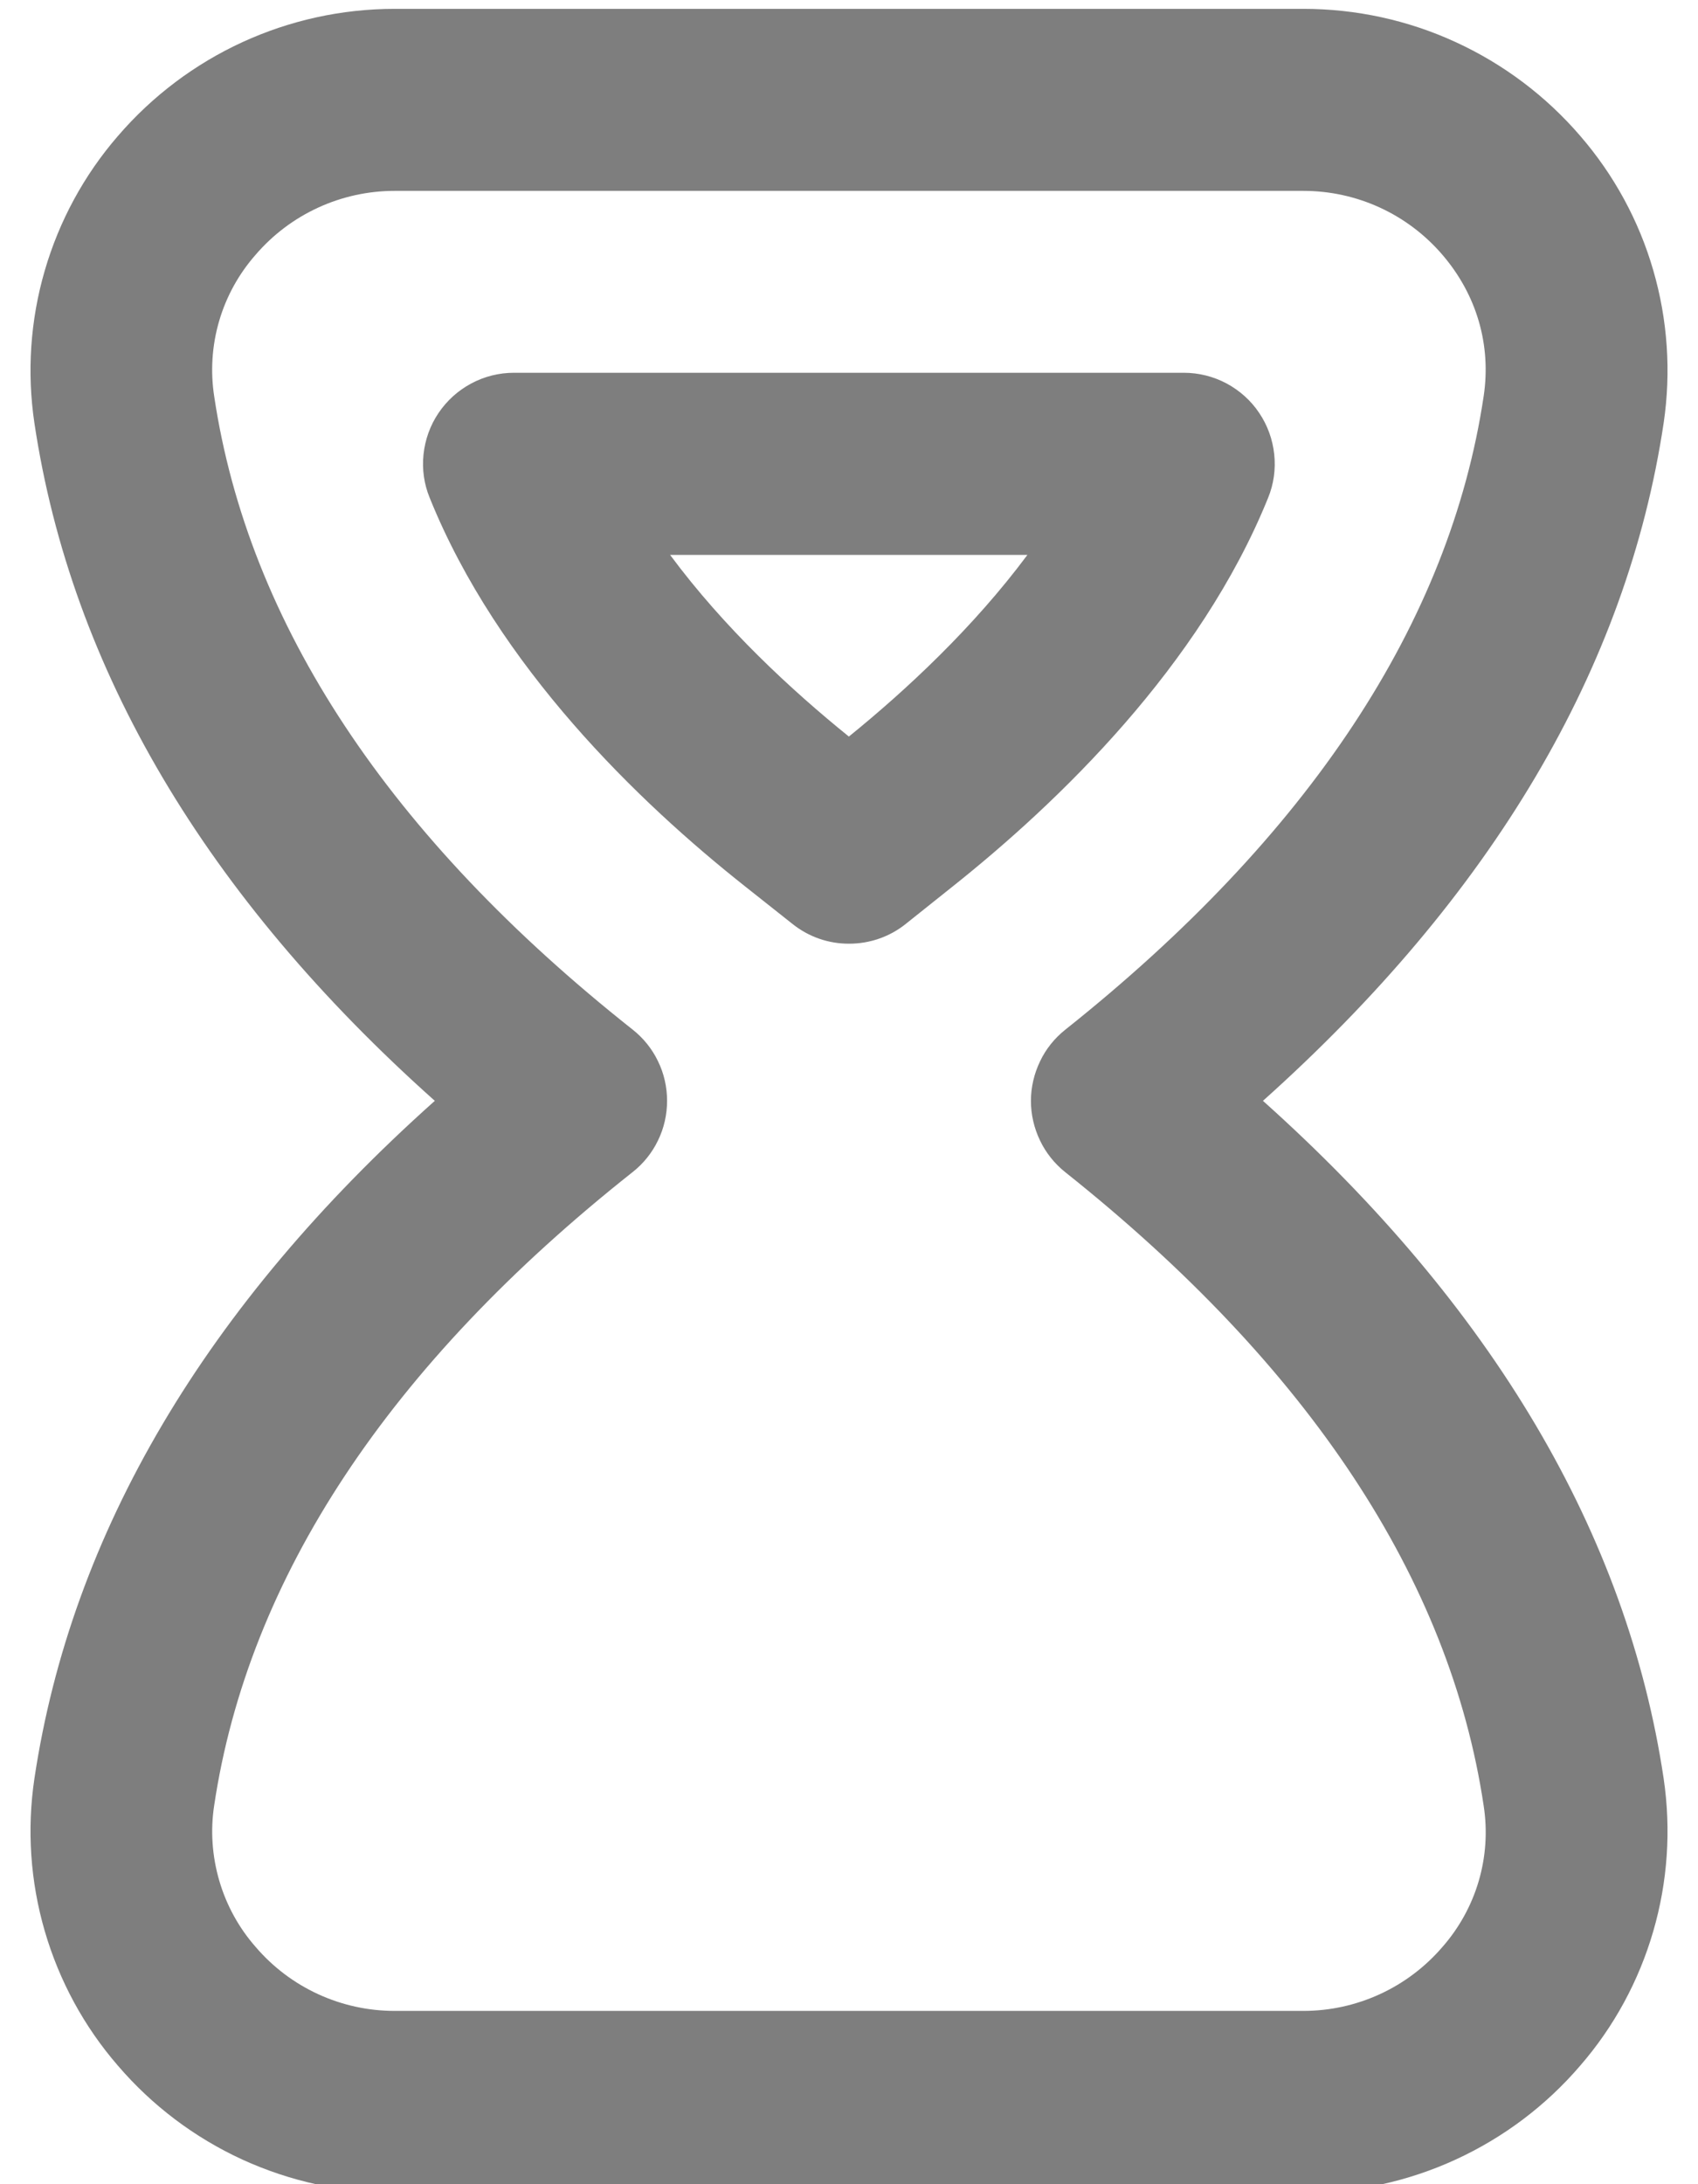 <svg width="14" height="18" viewBox="0 0 14 18" fill="none" xmlns="http://www.w3.org/2000/svg">
<path d="M10.413 9.072C12.305 7.379 13.415 5.503 13.717 3.485C13.779 3.065 13.75 2.636 13.631 2.227C13.513 1.819 13.307 1.441 13.029 1.12C12.746 0.791 12.396 0.528 12.002 0.347C11.609 0.166 11.18 0.073 10.747 0.073H3.254C2.377 0.073 1.545 0.455 0.972 1.121C0.693 1.443 0.488 1.821 0.369 2.23C0.25 2.638 0.221 3.068 0.284 3.489C0.588 5.513 1.697 7.388 3.585 9.072C1.697 10.757 0.588 12.632 0.284 14.655C0.221 15.076 0.25 15.506 0.369 15.914C0.488 16.323 0.693 16.701 0.972 17.023C1.254 17.352 1.604 17.616 1.998 17.797C2.392 17.977 2.82 18.071 3.254 18.071H10.746C11.18 18.071 11.608 17.978 12.002 17.797C12.396 17.616 12.746 17.353 13.028 17.024C13.307 16.703 13.512 16.325 13.631 15.916C13.75 15.508 13.779 15.079 13.717 14.658C13.415 12.64 12.305 10.765 10.413 9.072ZM11.892 16.046C11.75 16.211 11.575 16.343 11.377 16.434C11.179 16.525 10.964 16.572 10.746 16.572H3.254C3.036 16.572 2.821 16.525 2.623 16.434C2.425 16.343 2.249 16.21 2.108 16.045C1.969 15.887 1.867 15.701 1.808 15.499C1.749 15.297 1.734 15.085 1.766 14.878C2.047 13.004 3.208 11.248 5.215 9.66C5.304 9.59 5.376 9.501 5.425 9.399C5.475 9.297 5.5 9.185 5.5 9.072C5.5 8.959 5.475 8.847 5.425 8.745C5.376 8.643 5.304 8.554 5.215 8.484C3.208 6.896 2.047 5.141 1.766 3.266C1.734 3.059 1.748 2.846 1.807 2.645C1.866 2.443 1.969 2.257 2.108 2.099C2.25 1.934 2.425 1.802 2.623 1.711C2.821 1.62 3.036 1.573 3.254 1.573H10.746C11.187 1.573 11.604 1.764 11.892 2.099C12.175 2.428 12.296 2.842 12.233 3.264C11.954 5.13 10.793 6.887 8.783 8.486C8.695 8.556 8.623 8.645 8.575 8.747C8.526 8.849 8.5 8.96 8.5 9.073C8.5 9.186 8.526 9.297 8.575 9.399C8.623 9.5 8.695 9.59 8.783 9.66C10.793 11.259 11.954 13.015 12.233 14.882C12.265 15.089 12.251 15.301 12.192 15.502C12.133 15.703 12.03 15.889 11.892 16.046L11.892 16.046ZM10.455 4.104C10.502 3.99 10.519 3.867 10.506 3.744C10.493 3.622 10.451 3.505 10.382 3.403C10.314 3.301 10.221 3.218 10.113 3.16C10.004 3.102 9.883 3.072 9.76 3.072H4.238C4.115 3.072 3.994 3.102 3.886 3.16C3.777 3.218 3.685 3.301 3.616 3.403C3.547 3.505 3.505 3.622 3.492 3.744C3.479 3.866 3.496 3.989 3.543 4.103C4.104 5.493 5.268 6.613 6.146 7.307L6.535 7.615C6.668 7.721 6.832 7.778 7.002 7.777C7.171 7.777 7.336 7.72 7.468 7.614L7.849 7.31C8.729 6.611 9.895 5.487 10.455 4.104ZM6.999 6.07C6.526 5.688 5.971 5.175 5.525 4.573H8.471C8.026 5.171 7.473 5.686 6.999 6.07Z" fill="#7E7E7E"/>
</svg>
